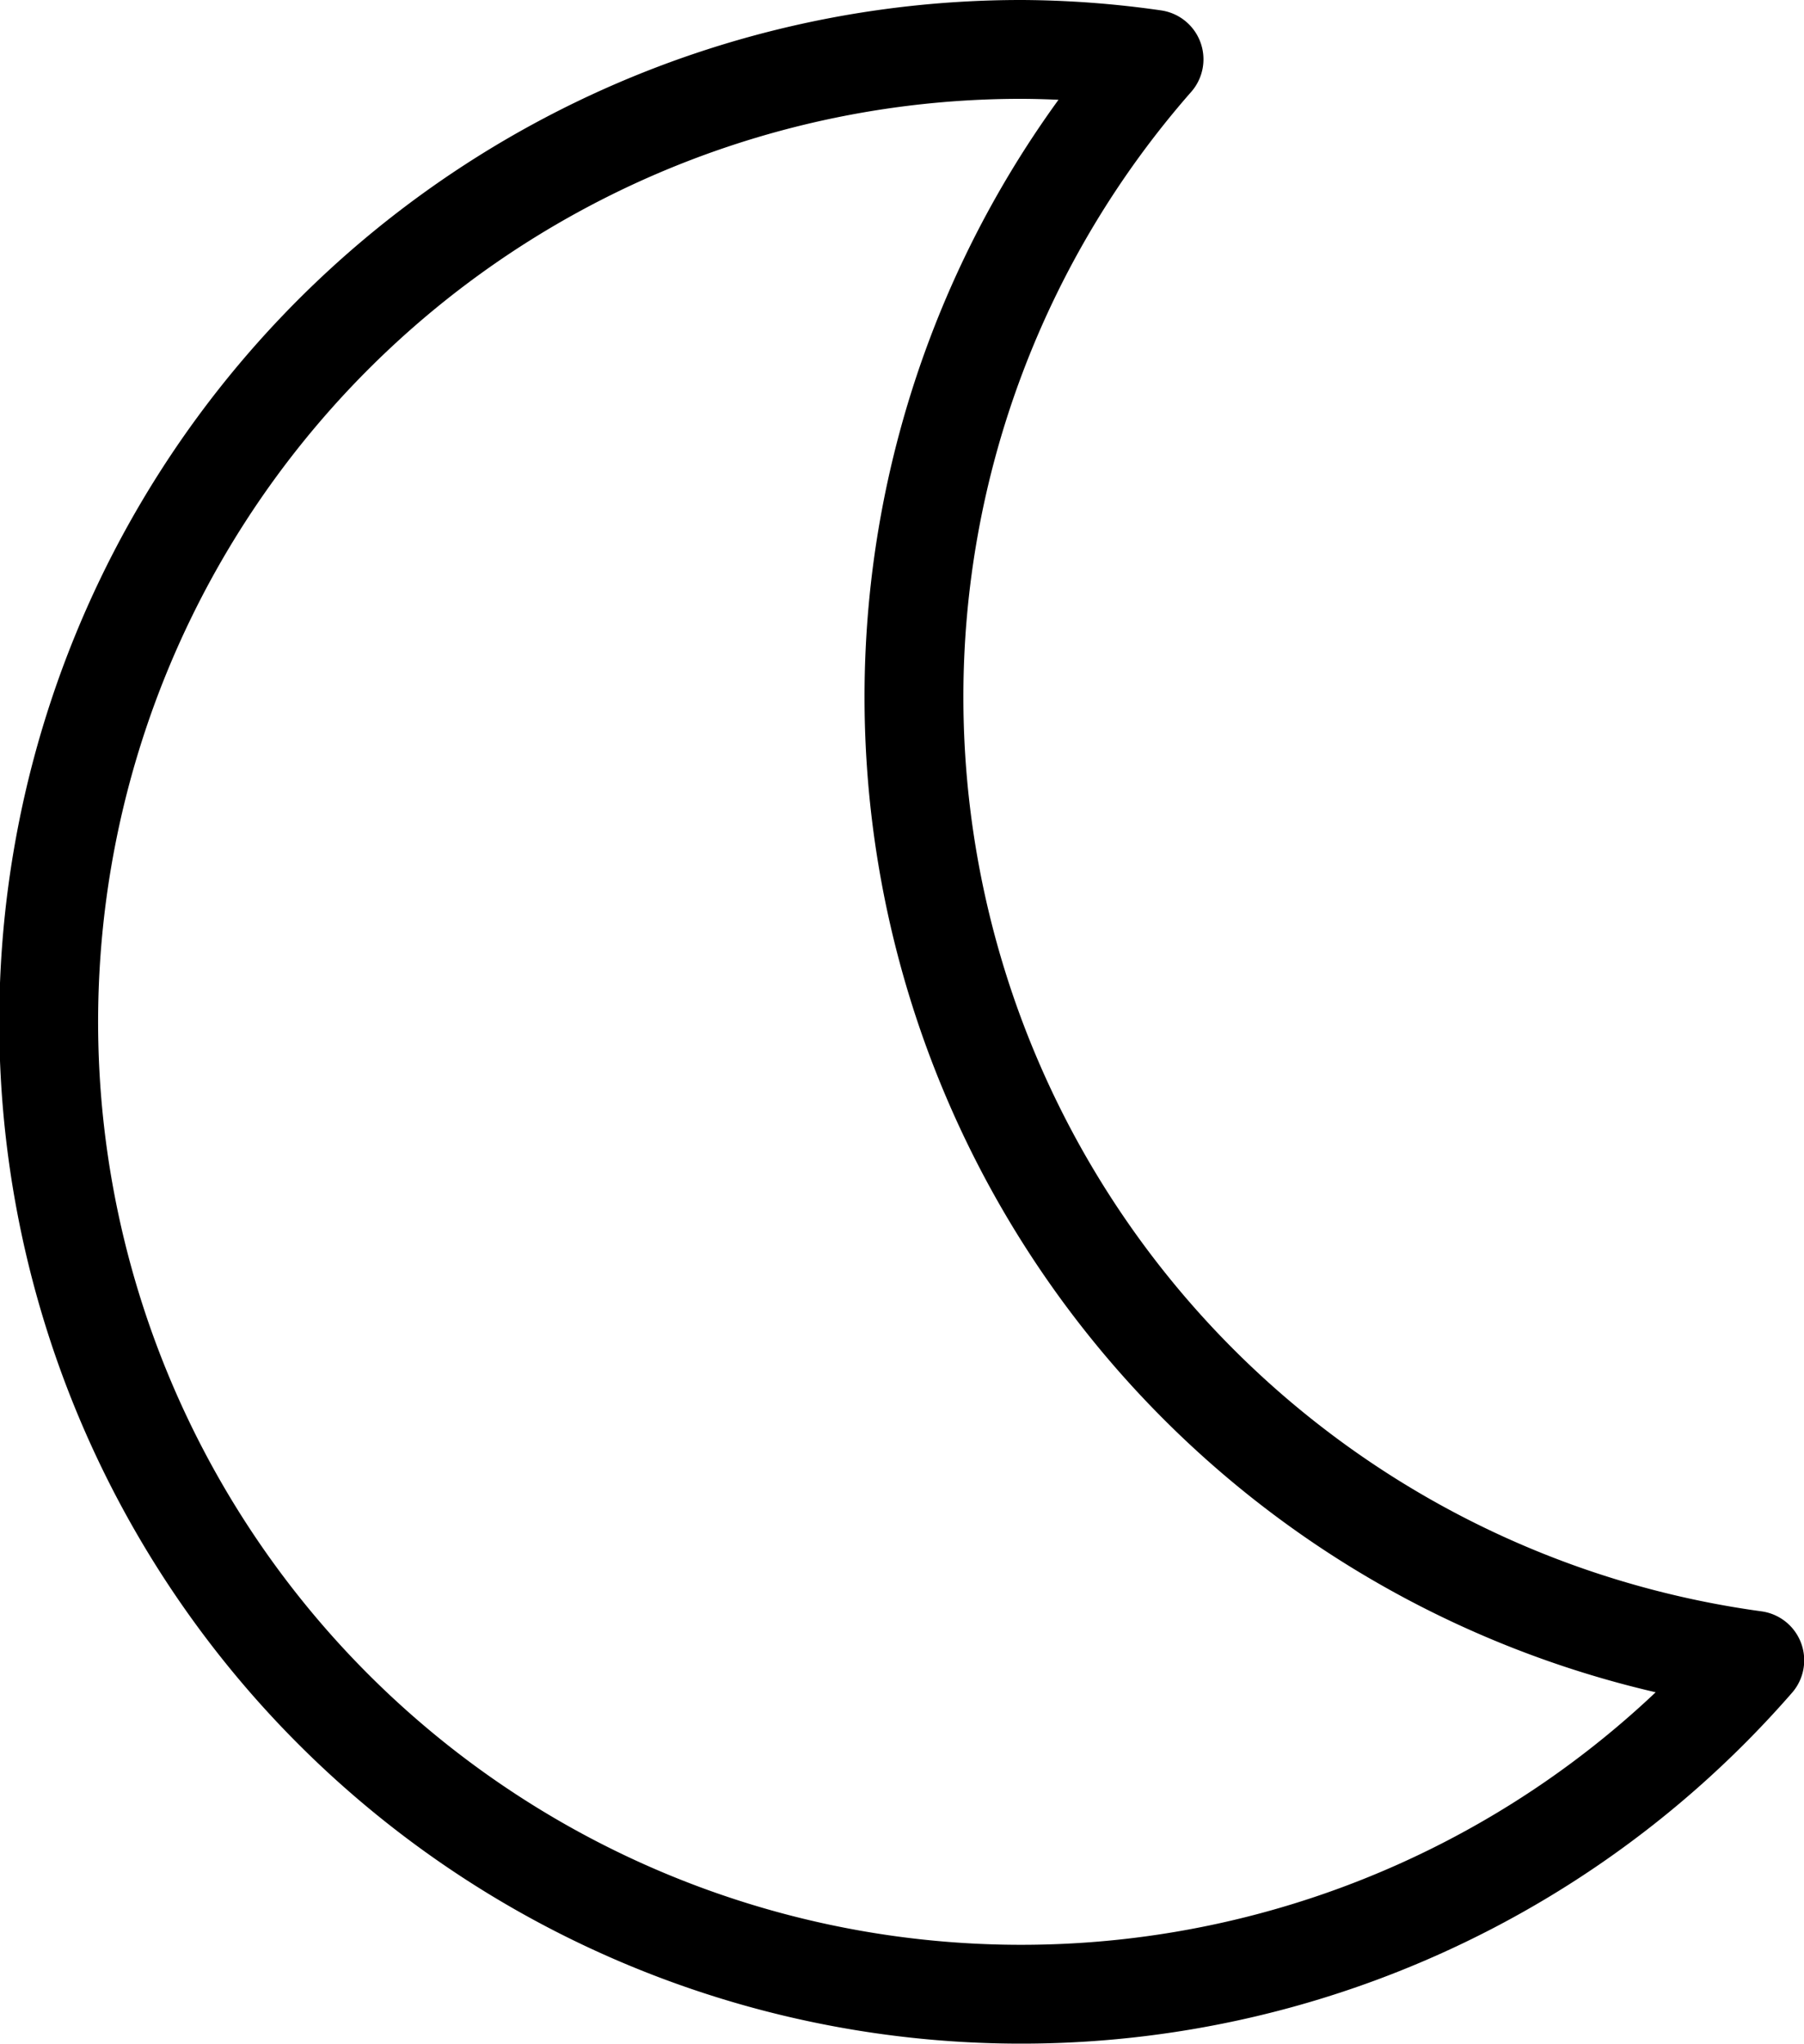 <svg xmlns="http://www.w3.org/2000/svg" width="27.375" height="31.016" viewBox="0 0 27.375 31.016">
  <path id="Path_430" data-name="Path 430" d="M975.232,8792.234a14.676,14.676,0,0,1,3.643-9.687,14.543,14.543,0,0,0-2-.15,14.758,14.758,0,1,0,11.116,24.448A14.757,14.757,0,0,1,975.232,8792.234Z" transform="translate(-961.363 -8781.647)" fill="none" stroke="#000" stroke-linecap="round" stroke-linejoin="round" stroke-width="1.5"/>
</svg>
